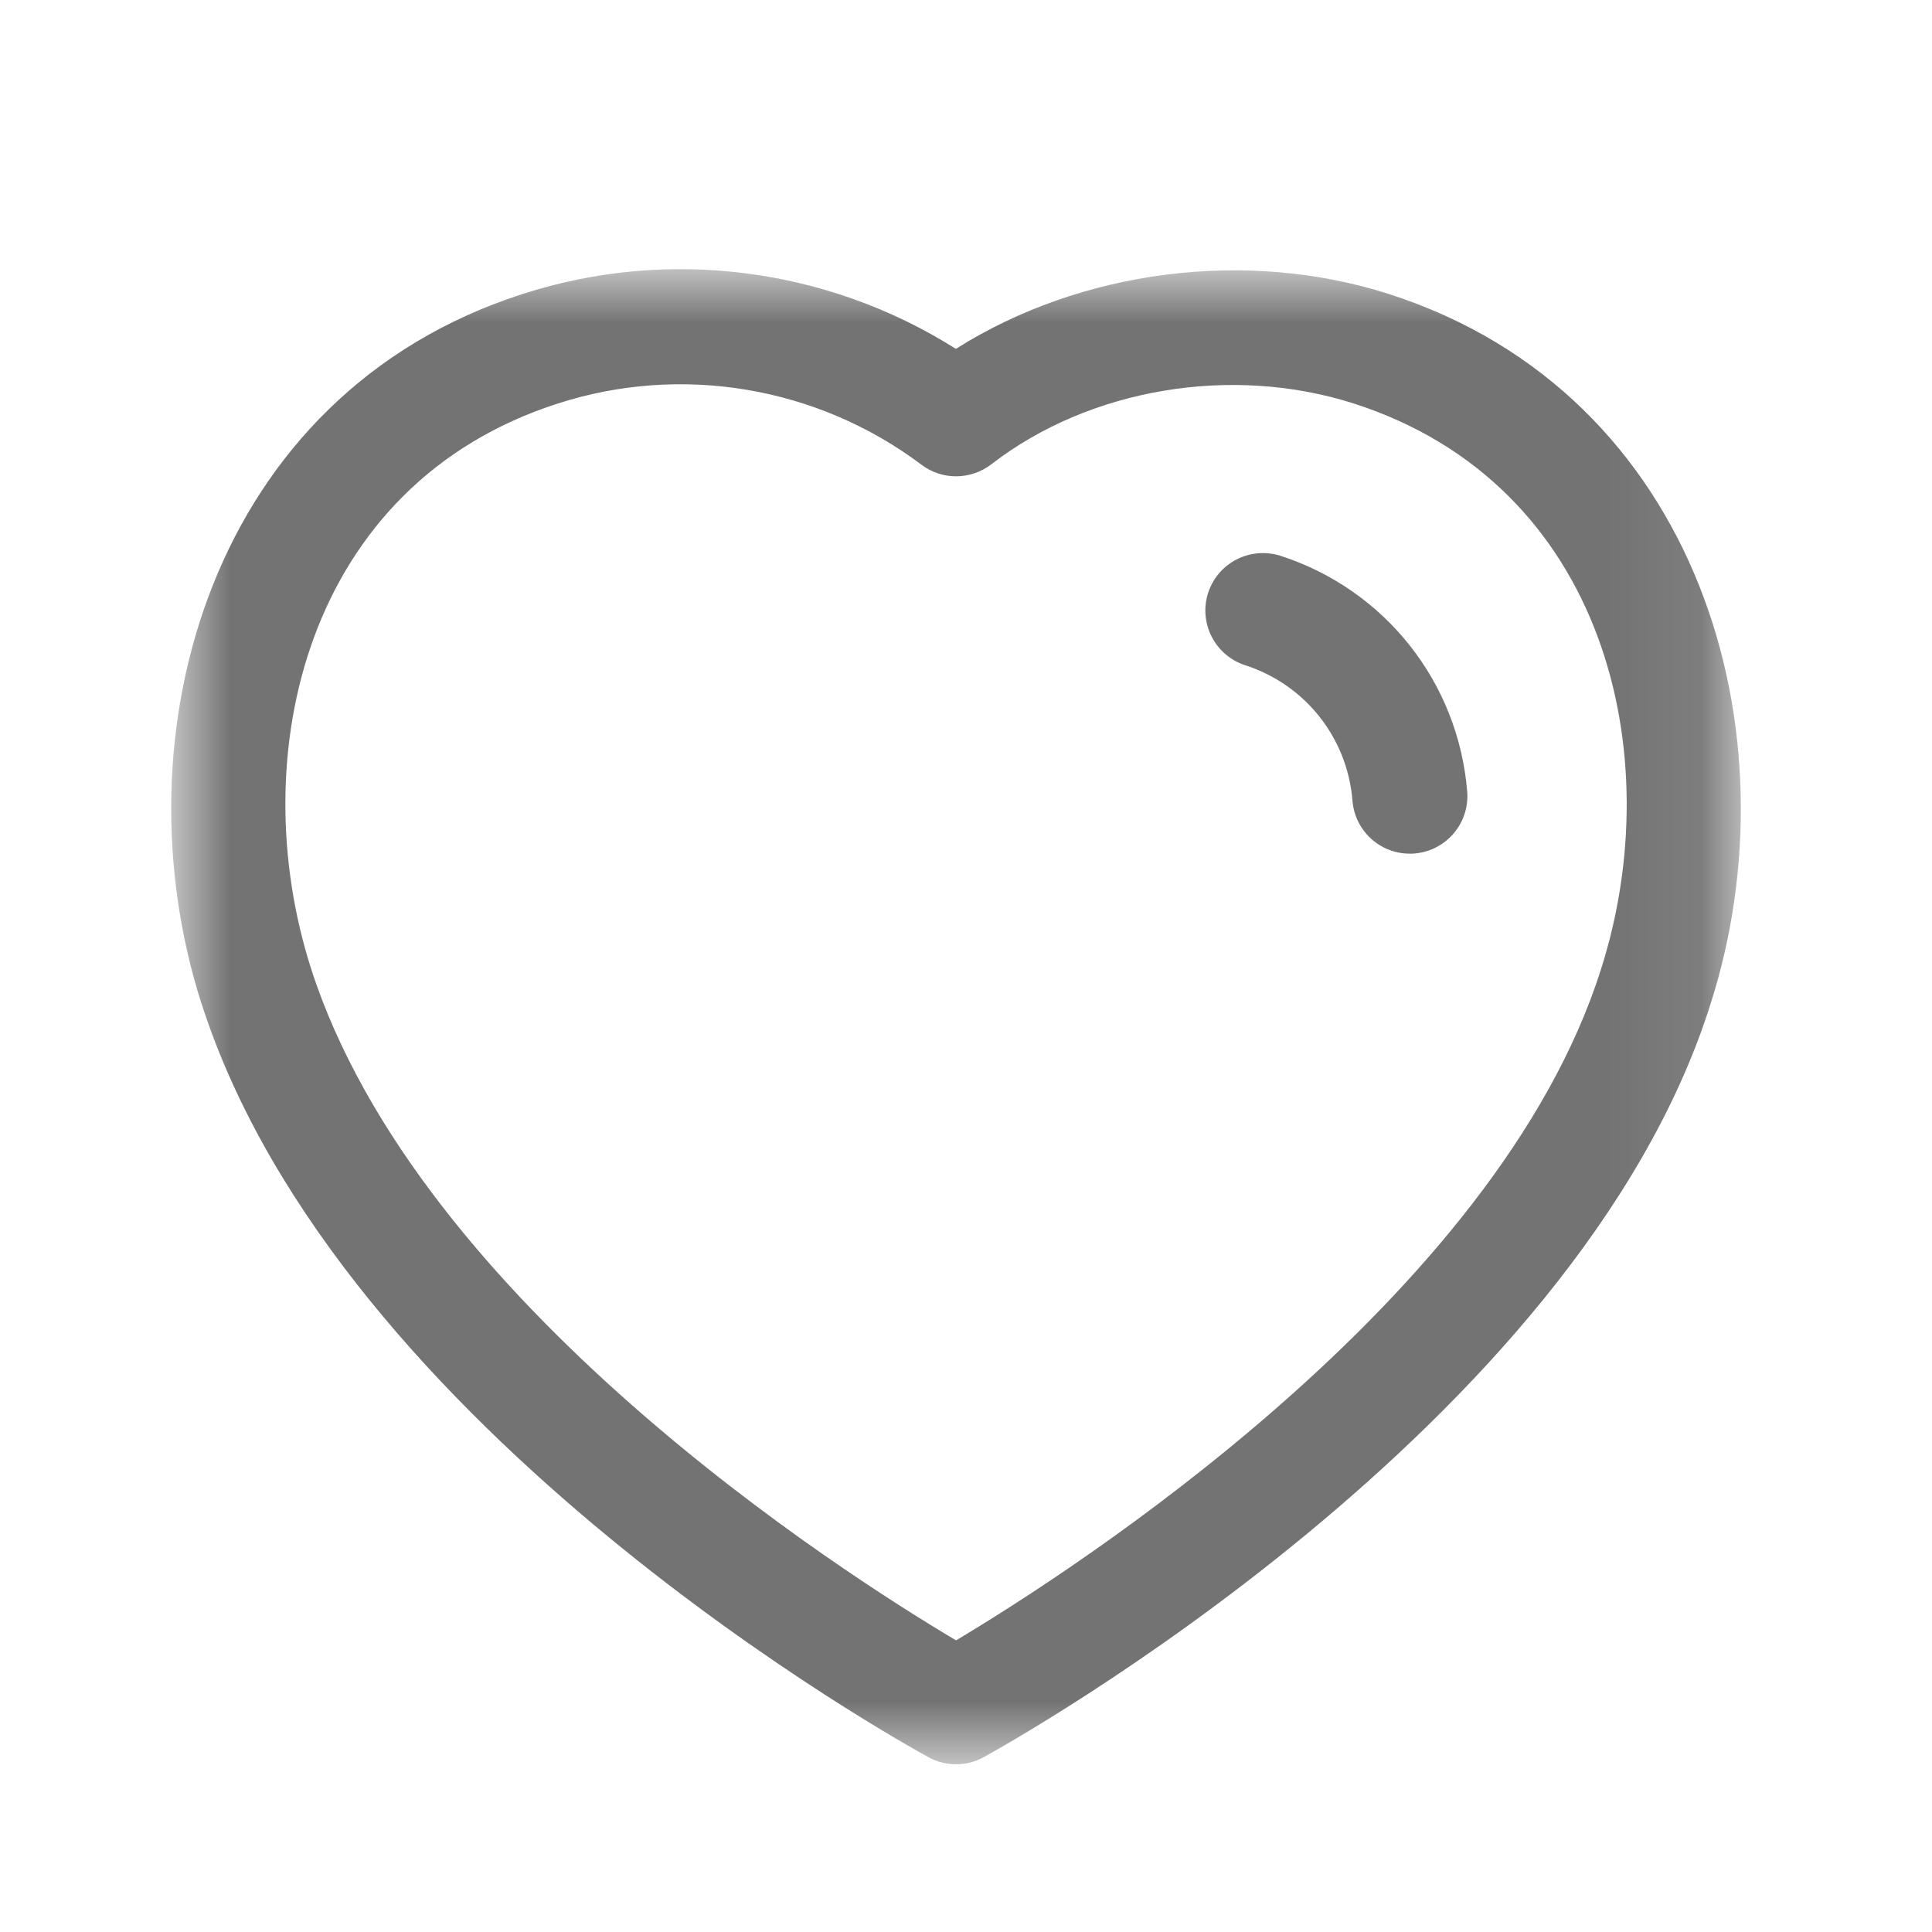 <svg width="21" height="21" viewBox="0 0 21 21" fill="none" xmlns="http://www.w3.org/2000/svg">
<mask id="mask0_1253_1597" style="mask-type:luminance" maskUnits="userSpaceOnUse" x="1" y="2" width="18" height="18">
<path fill-rule="evenodd" clip-rule="evenodd" d="M1.861 2.926H18.922V19.177H1.861V2.926Z" fill="white"/>
</mask>
<g mask="url(#mask0_1253_1597)">
<path fill-rule="evenodd" clip-rule="evenodd" d="M3.381 10.528C4.55 14.163 9.165 17.102 10.392 17.83C11.623 17.095 16.272 14.123 17.403 10.532C18.145 8.21 17.456 5.269 14.718 4.387C13.391 3.961 11.844 4.22 10.775 5.047C10.552 5.218 10.242 5.222 10.017 5.052C8.885 4.201 7.407 3.952 6.06 4.387C3.325 5.268 2.639 8.209 3.381 10.528ZM10.393 19.177C10.29 19.177 10.187 19.152 10.094 19.101C9.833 18.958 3.689 15.572 2.191 10.91C2.19 10.91 2.19 10.909 2.19 10.909C1.25 7.974 2.297 4.286 5.676 3.197C7.263 2.683 8.992 2.909 10.39 3.792C11.745 2.935 13.546 2.698 15.101 3.197C18.483 4.288 19.533 7.975 18.594 10.909C17.145 15.518 10.956 18.955 10.693 19.099C10.6 19.151 10.496 19.177 10.393 19.177Z" fill="#737373"/>
</g>
<path fill-rule="evenodd" clip-rule="evenodd" d="M15.323 9.279C15.001 9.279 14.728 9.032 14.701 8.705C14.646 8.02 14.188 7.442 13.535 7.231C13.206 7.124 13.026 6.772 13.132 6.444C13.239 6.116 13.588 5.938 13.918 6.041C15.054 6.409 15.85 7.414 15.948 8.604C15.975 8.948 15.719 9.249 15.375 9.277C15.358 9.279 15.341 9.279 15.323 9.279Z" fill="#737373"/>
</svg>
